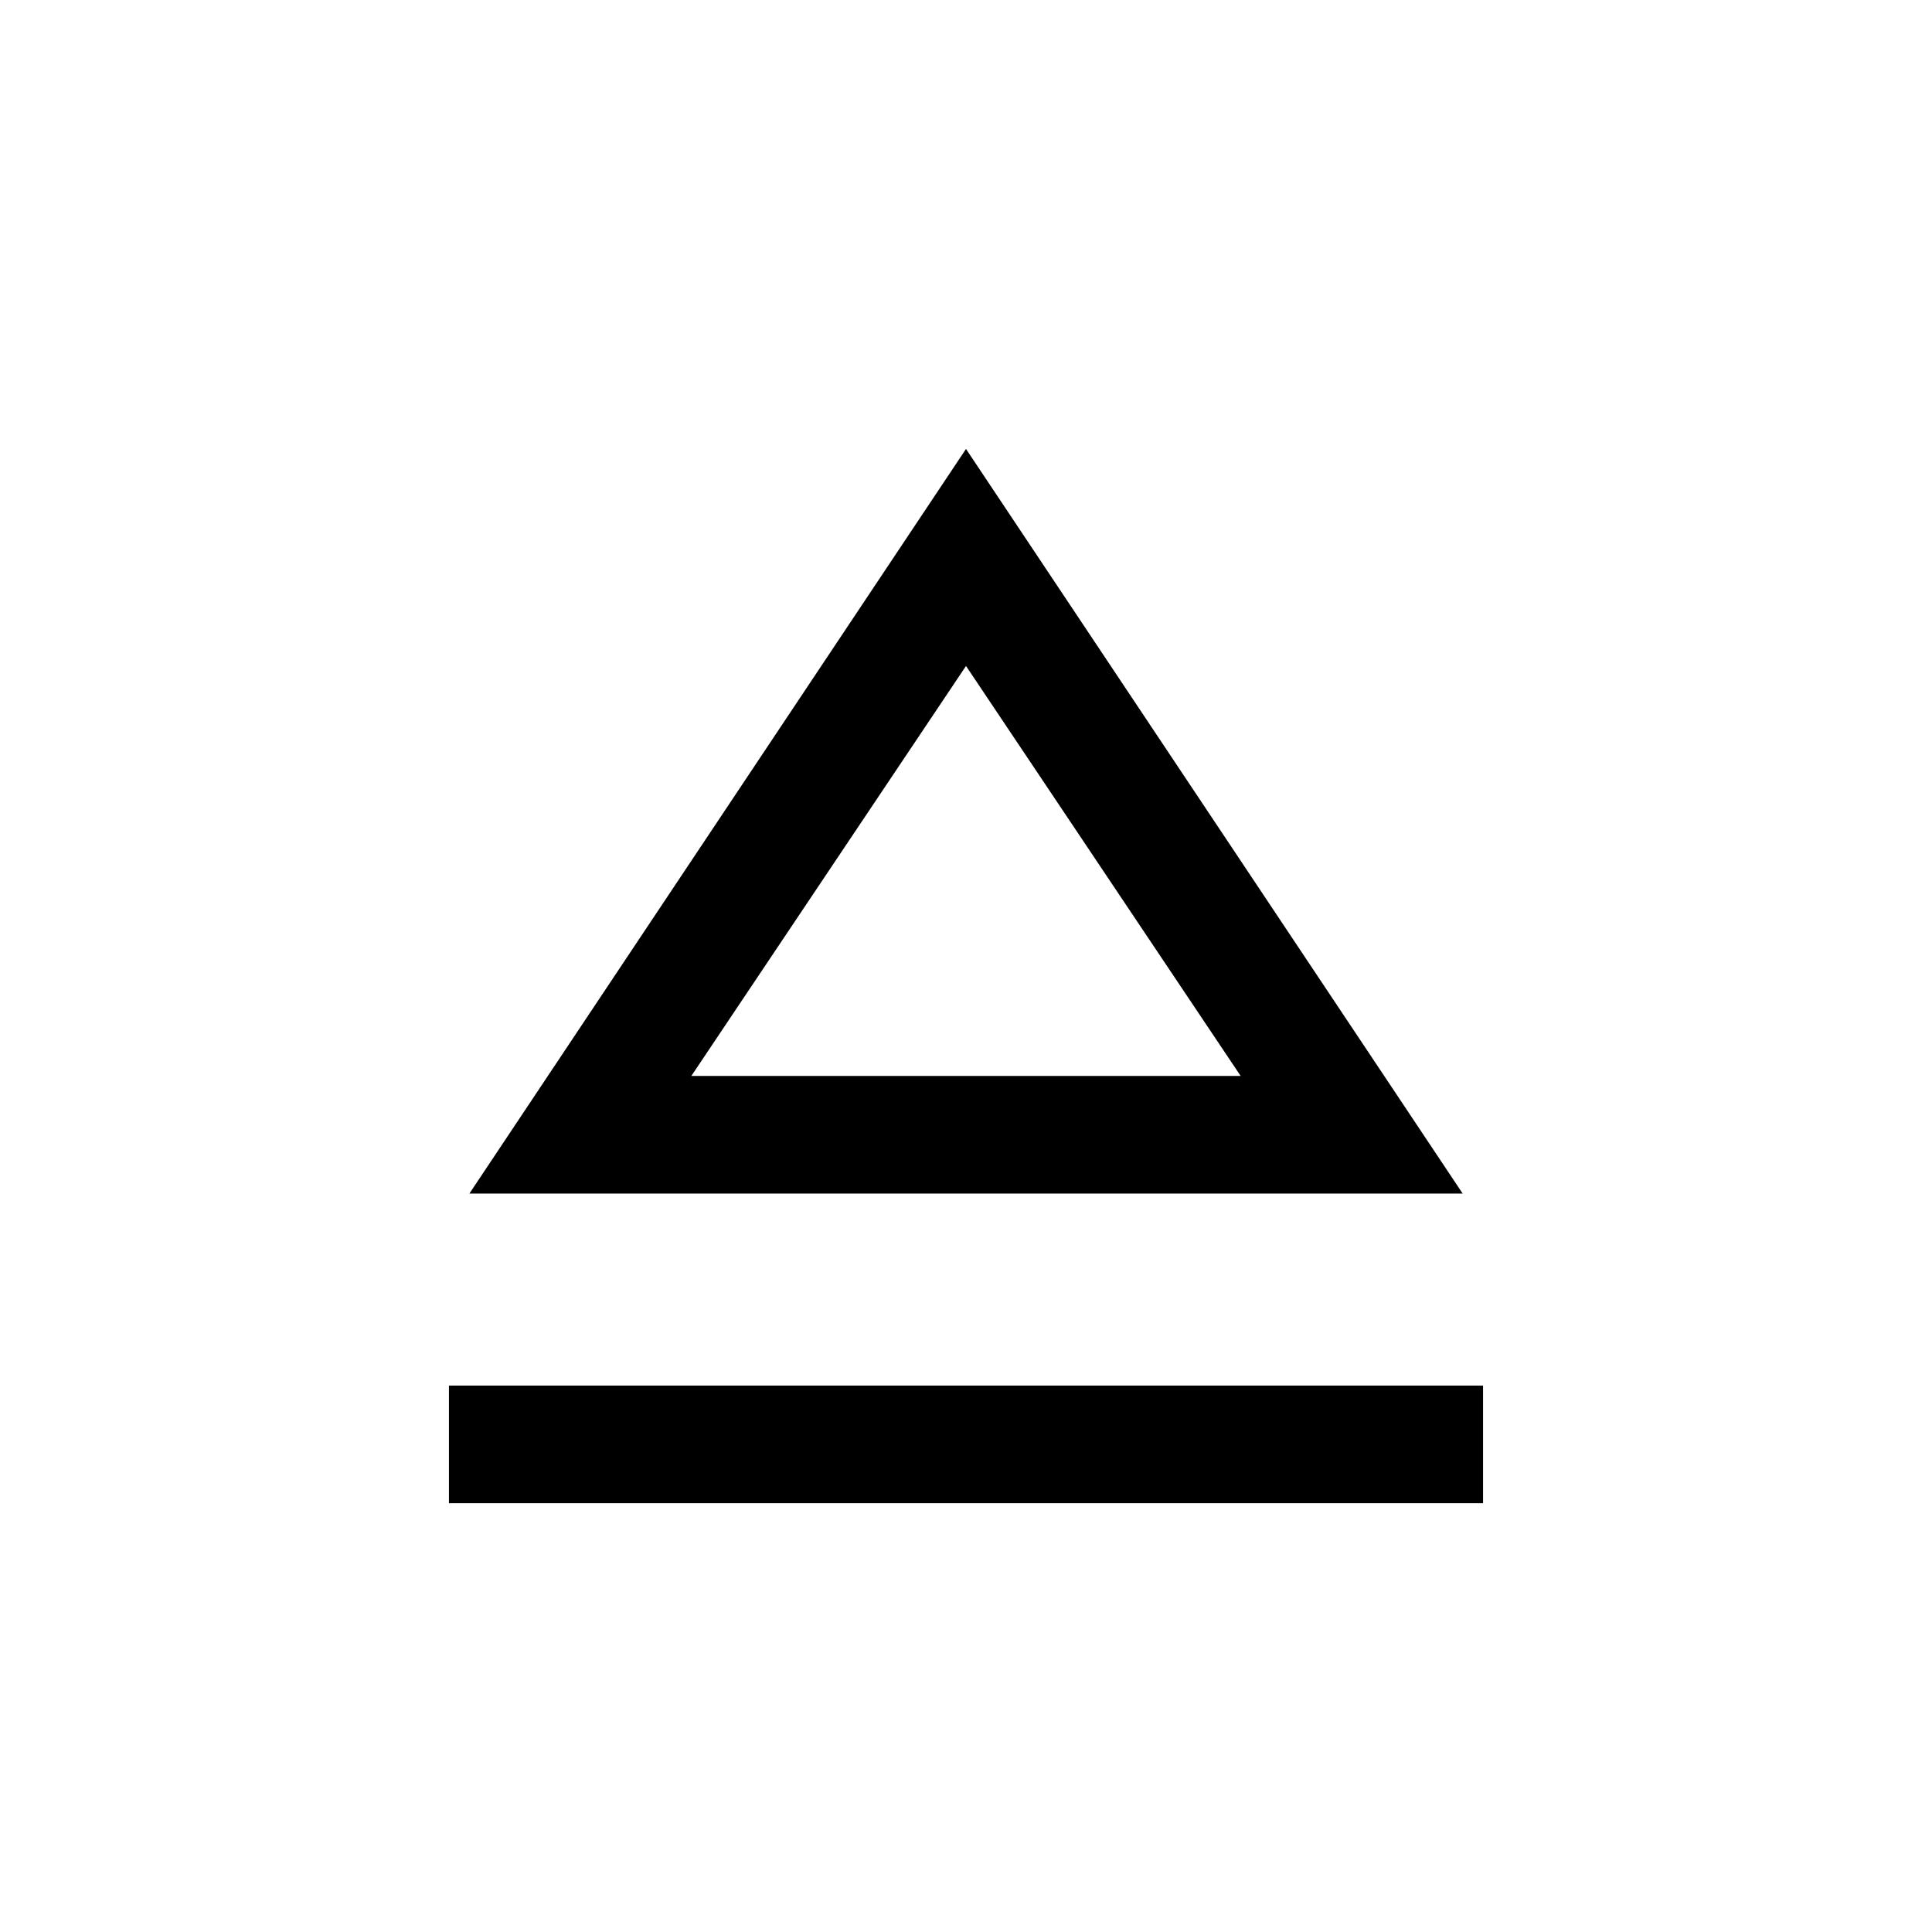 <svg xmlns="http://www.w3.org/2000/svg" width="24" height="24" viewBox="0 0 24 24" fill='currentColor'><path d="M5.577 18.673v-1.461h12.846v1.461zm.254-3.846L12 5.577l6.17 9.25zm2.757-1.461h6.824L12 8.273z"/></svg>